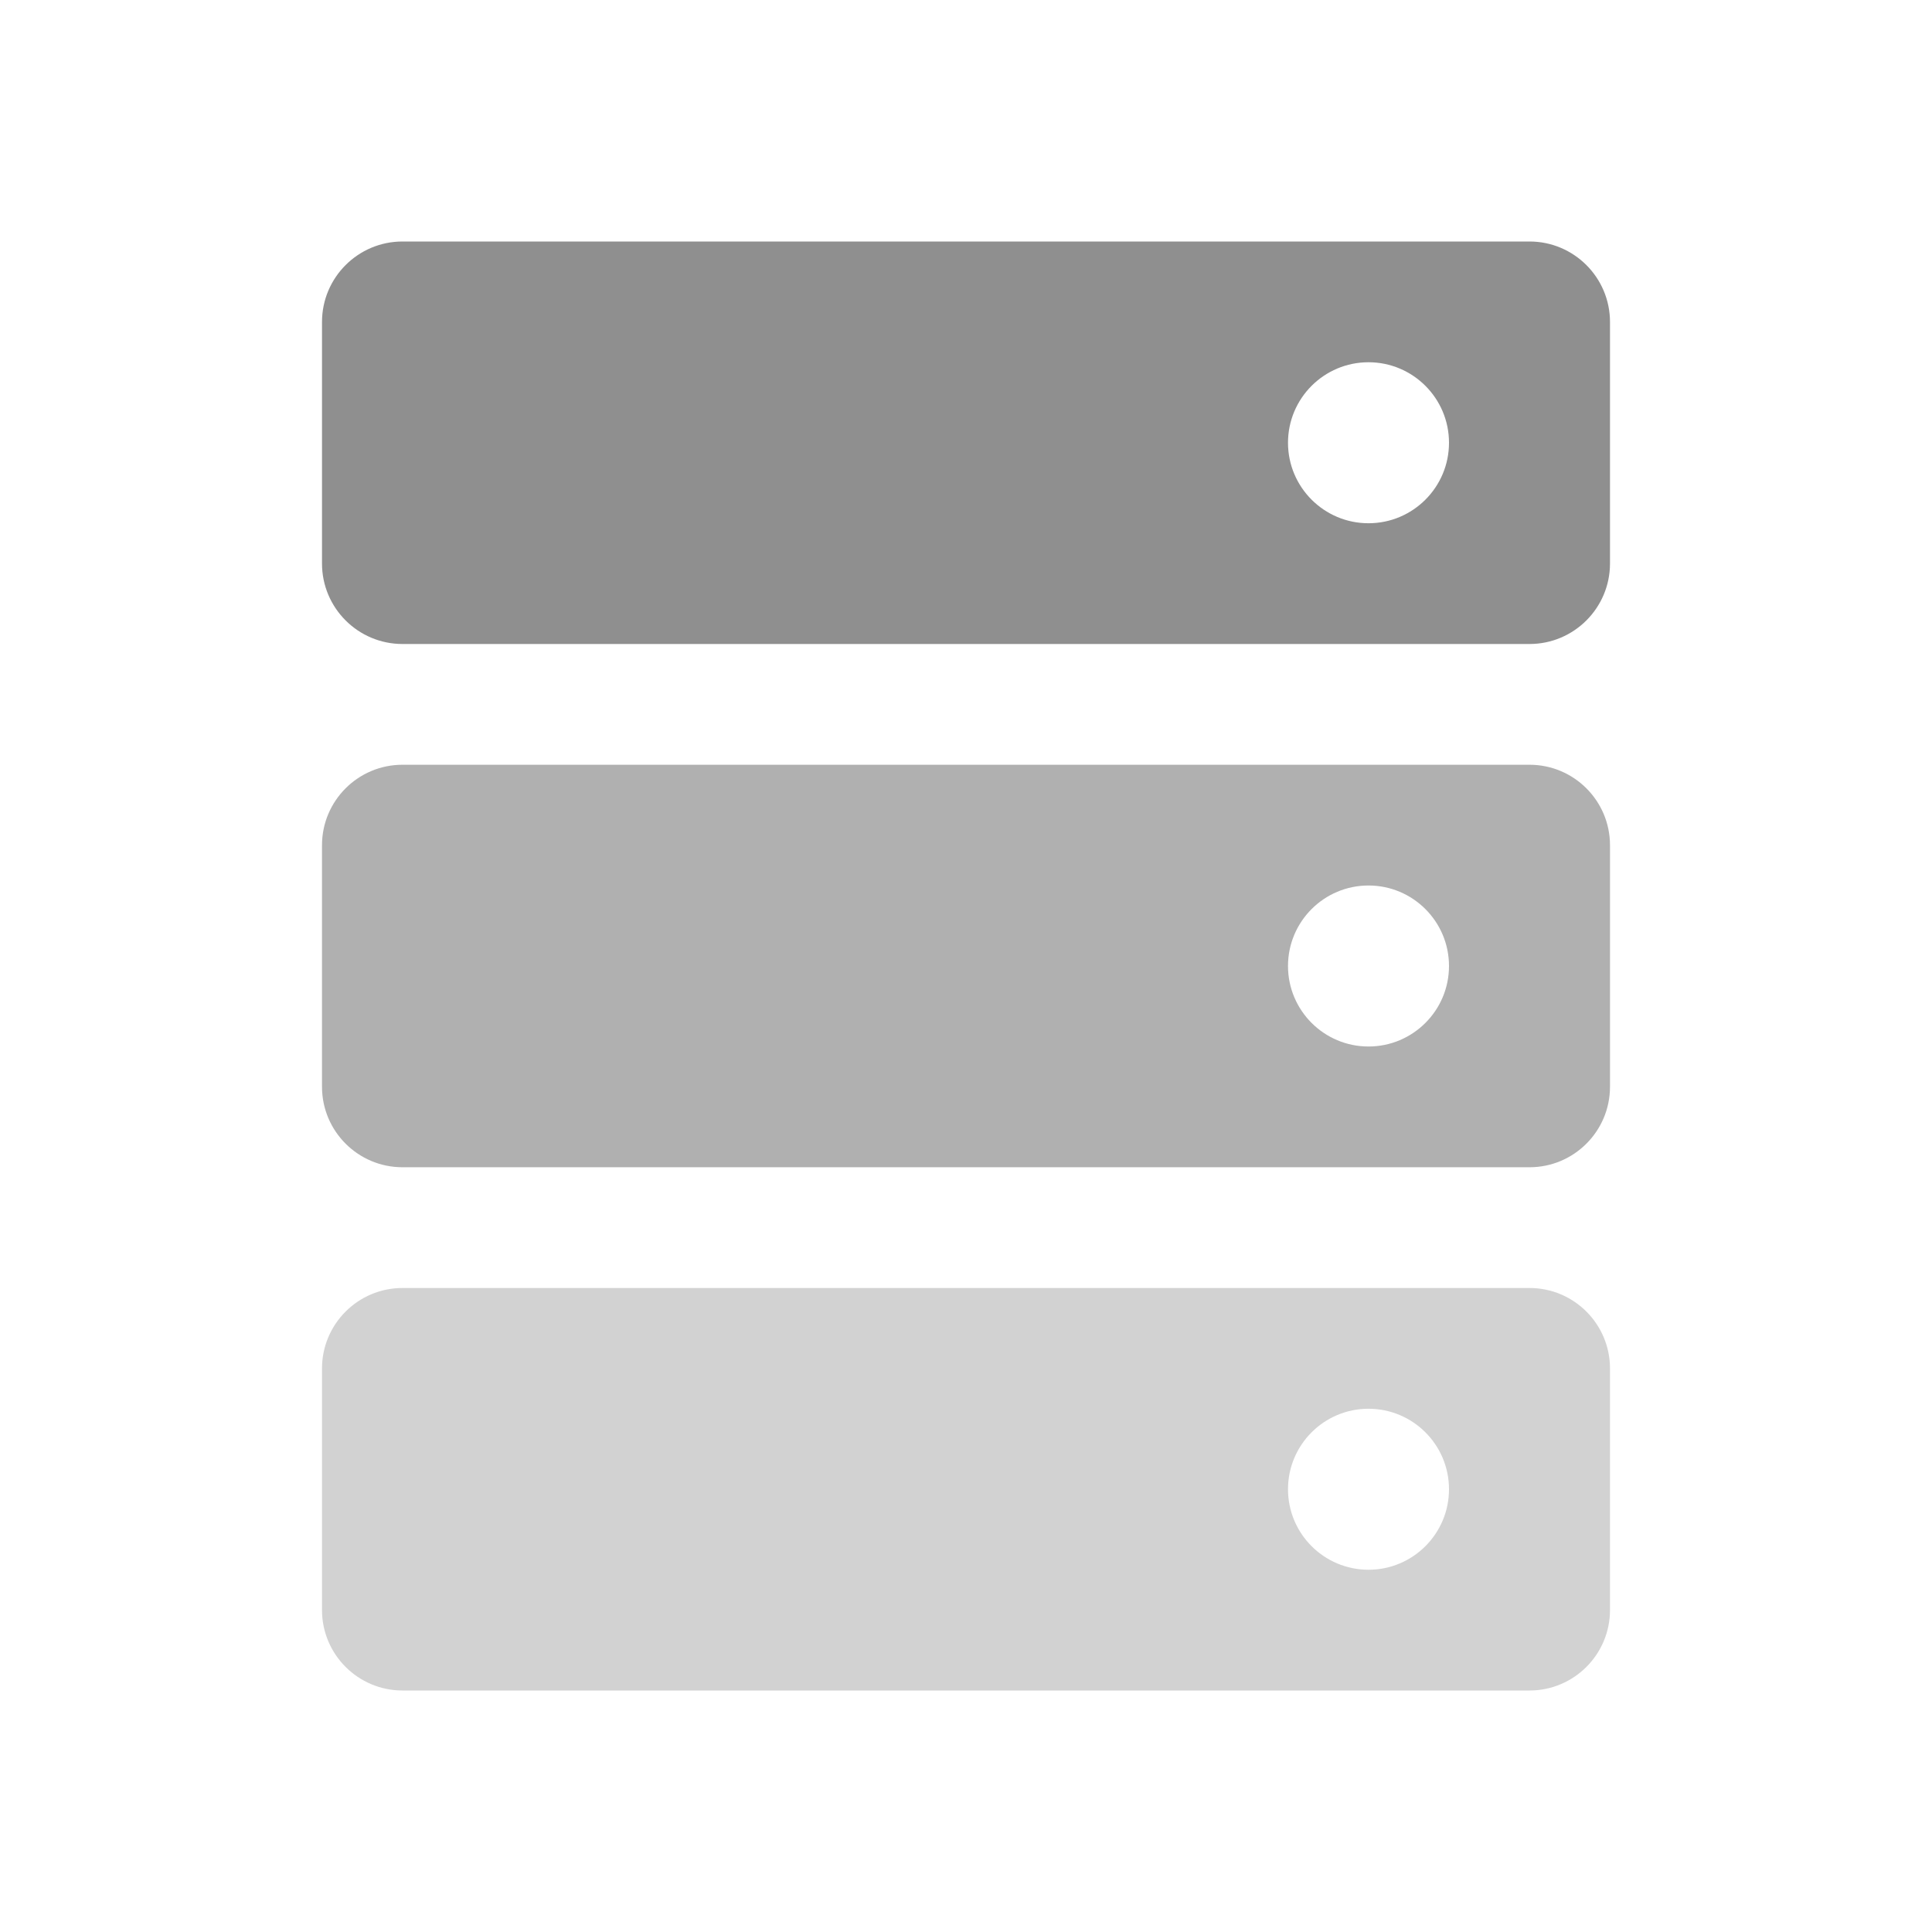 <svg width="24" height="24" viewBox="0 0 24 24" fill="none" xmlns="http://www.w3.org/2000/svg">
<path fill-rule="evenodd" clip-rule="evenodd" d="M5 3C4.448 3 4 3.448 4 4V7C4 7.552 4.448 8 5 8H19C19.552 8 20 7.552 20 7V4C20 3.448 19.552 3 19 3H5ZM17 6.5C17.552 6.5 18 6.052 18 5.5C18 4.948 17.552 4.5 17 4.5C16.448 4.5 16 4.948 16 5.5C16 6.052 16.448 6.5 17 6.5Z" fill="#8F8F8F"/>
<path opacity="0.7" fill-rule="evenodd" clip-rule="evenodd" d="M5 9.5C4.448 9.5 4 9.948 4 10.5V13.5C4 14.052 4.448 14.5 5 14.5H19C19.552 14.5 20 14.052 20 13.5V10.5C20 9.948 19.552 9.5 19 9.5H5ZM17 13C17.552 13 18 12.552 18 12C18 11.448 17.552 11 17 11C16.448 11 16 11.448 16 12C16 12.552 16.448 13 17 13Z" fill="#8F8F8F"/>
<path opacity="0.4" fill-rule="evenodd" clip-rule="evenodd" d="M5 16C4.448 16 4 16.448 4 17V20C4 20.552 4.448 21 5 21H19C19.552 21 20 20.552 20 20V17C20 16.448 19.552 16 19 16H5ZM17 19.5C17.552 19.5 18 19.052 18 18.5C18 17.948 17.552 17.5 17 17.5C16.448 17.5 16 17.948 16 18.5C16 19.052 16.448 19.5 17 19.5Z" fill="#8F8F8F"/>
</svg>
